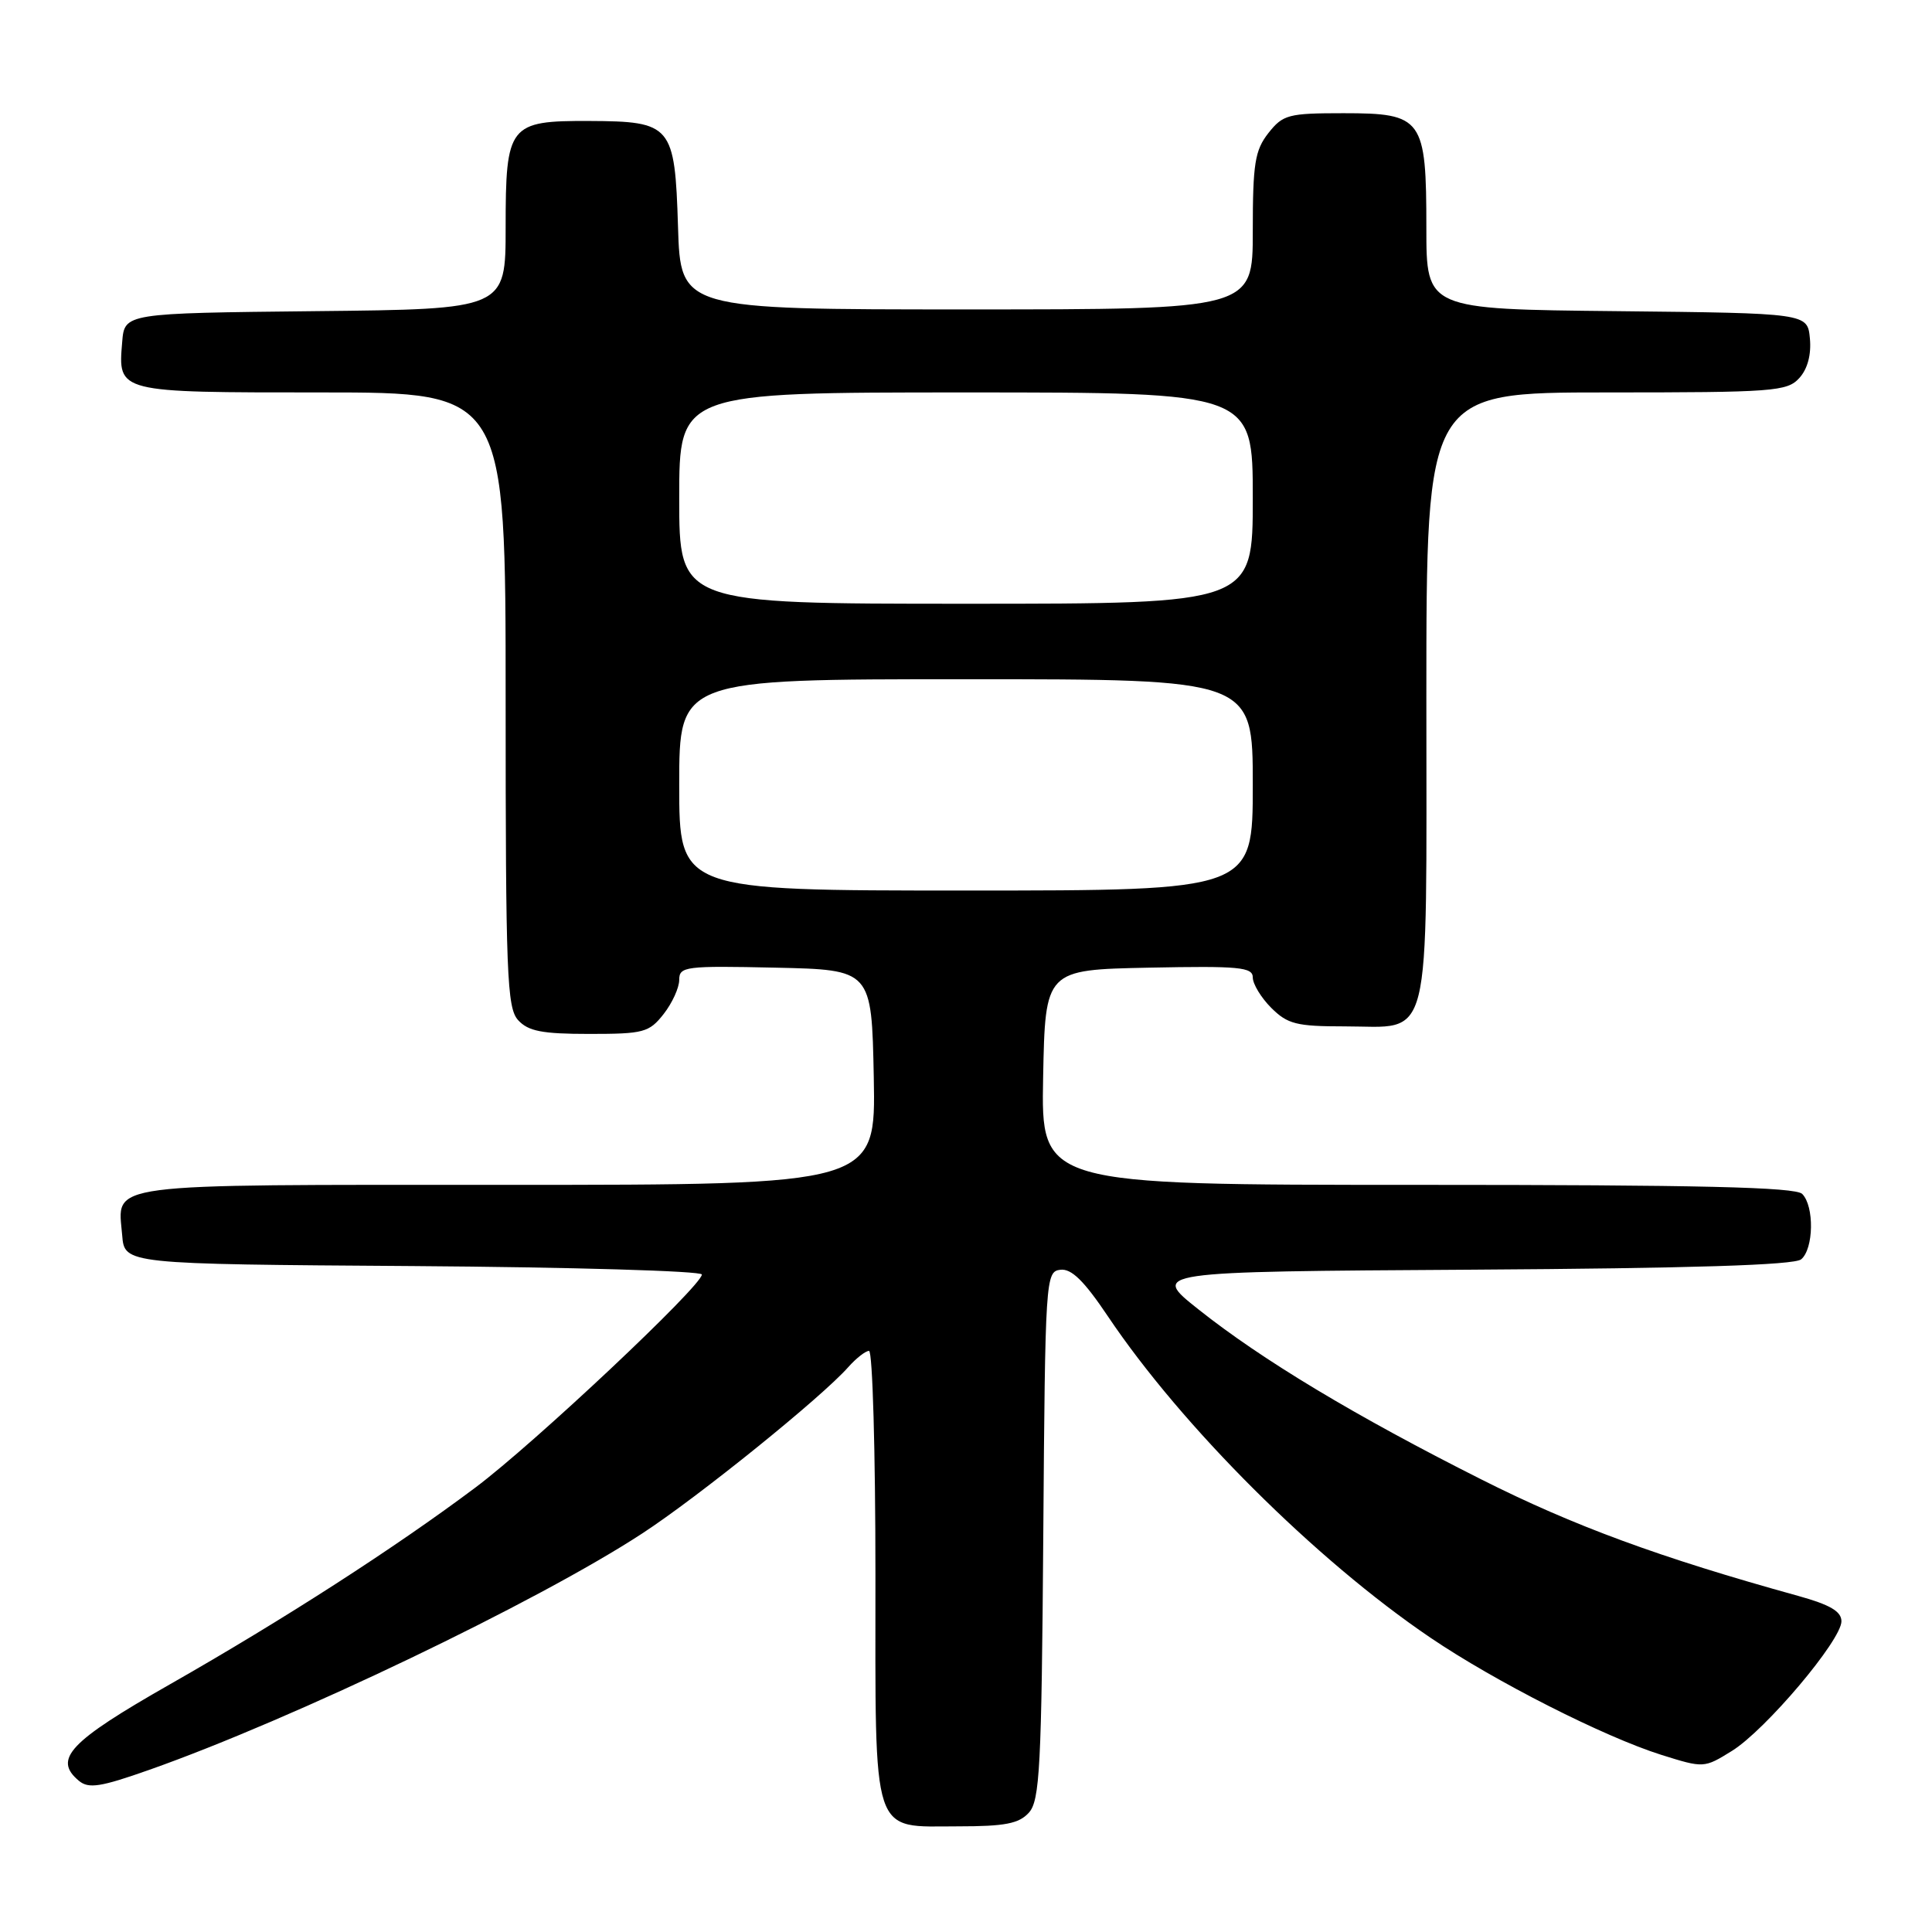 <?xml version="1.0" encoding="UTF-8" standalone="no"?>
<!DOCTYPE svg PUBLIC "-//W3C//DTD SVG 1.1//EN" "http://www.w3.org/Graphics/SVG/1.1/DTD/svg11.dtd" >
<svg xmlns="http://www.w3.org/2000/svg" xmlns:xlink="http://www.w3.org/1999/xlink" version="1.1" viewBox="0 0 256 256">
 <g >
 <path fill="currentColor"
d=" M 136.33 240.19 C 137.78 238.59 138.01 234.19 138.24 203.44 C 138.49 169.35 138.55 168.49 140.50 168.25 C 141.97 168.07 143.64 169.71 146.79 174.40 C 156.60 189.02 174.35 206.71 189.52 216.99 C 198.11 222.82 212.56 230.14 220.14 232.53 C 225.76 234.29 225.80 234.29 229.48 232.01 C 233.92 229.27 244.00 217.34 244.00 214.83 C 244.00 213.52 242.50 212.64 238.25 211.46 C 219.90 206.38 208.53 202.20 196.26 196.02 C 179.61 187.64 167.23 180.20 158.80 173.50 C 152.50 168.50 152.50 168.50 194.91 168.24 C 224.19 168.06 237.74 167.63 238.66 166.87 C 240.33 165.49 240.42 159.82 238.80 158.20 C 237.90 157.30 225.19 157.00 187.77 157.00 C 137.95 157.00 137.95 157.00 138.22 142.75 C 138.50 128.50 138.50 128.50 152.25 128.22 C 164.21 127.98 166.00 128.15 166.00 129.52 C 166.00 130.38 167.10 132.20 168.45 133.55 C 170.61 135.70 171.80 136.00 178.13 136.00 C 189.87 136.00 189.00 139.48 189.00 92.35 C 189.00 52.00 189.00 52.00 212.85 52.00 C 235.03 52.00 236.81 51.87 238.42 50.09 C 239.52 48.88 240.02 46.98 239.82 44.84 C 239.50 41.50 239.50 41.50 214.25 41.23 C 189.00 40.97 189.00 40.97 189.00 30.21 C 189.00 15.68 188.51 15.00 178.02 15.00 C 170.70 15.00 170.00 15.19 168.07 17.63 C 166.28 19.92 166.00 21.66 166.00 30.63 C 166.00 41.00 166.00 41.00 128.09 41.00 C 90.18 41.00 90.18 41.00 89.84 30.04 C 89.42 16.57 89.01 16.08 78.08 16.03 C 67.43 15.99 67.00 16.53 67.00 30.14 C 67.00 40.97 67.00 40.97 41.75 41.23 C 16.50 41.50 16.50 41.50 16.19 45.32 C 15.63 52.05 15.45 52.00 42.62 52.00 C 67.00 52.00 67.00 52.00 67.00 92.67 C 67.00 129.11 67.17 133.53 68.65 135.17 C 69.99 136.64 71.82 137.00 78.08 137.00 C 85.29 137.00 86.01 136.81 87.93 134.37 C 89.07 132.92 90.00 130.88 90.00 129.84 C 90.00 128.06 90.80 127.96 102.75 128.22 C 115.50 128.50 115.50 128.50 115.78 142.75 C 116.05 157.00 116.05 157.00 67.15 157.00 C 12.90 157.00 15.61 156.65 16.19 163.68 C 16.50 167.50 16.50 167.50 54.75 167.76 C 75.79 167.91 93.00 168.41 93.00 168.88 C 93.00 170.37 70.78 191.28 62.99 197.11 C 52.37 205.07 37.60 214.59 22.50 223.19 C 9.18 230.78 7.00 233.09 10.46 235.97 C 11.75 237.04 13.33 236.79 19.76 234.52 C 38.76 227.82 71.24 212.25 85.10 203.19 C 92.53 198.34 108.85 185.17 112.40 181.15 C 113.45 179.97 114.69 179.00 115.15 179.00 C 115.62 179.00 116.00 192.35 116.00 208.67 C 116.00 244.00 115.34 242.00 127.00 242.00 C 133.16 242.00 135.02 241.64 136.33 240.19 Z  M 90.00 104.00 C 90.00 90.00 90.00 90.00 128.00 90.00 C 166.00 90.00 166.00 90.00 166.00 104.00 C 166.00 118.00 166.00 118.00 128.00 118.00 C 90.00 118.00 90.00 118.00 90.00 104.00 Z  M 90.00 66.00 C 90.00 52.00 90.00 52.00 128.00 52.00 C 166.00 52.00 166.00 52.00 166.00 66.00 C 166.00 80.00 166.00 80.00 128.00 80.00 C 90.00 80.00 90.00 80.00 90.00 66.00 Z "/>
</g>
</svg>